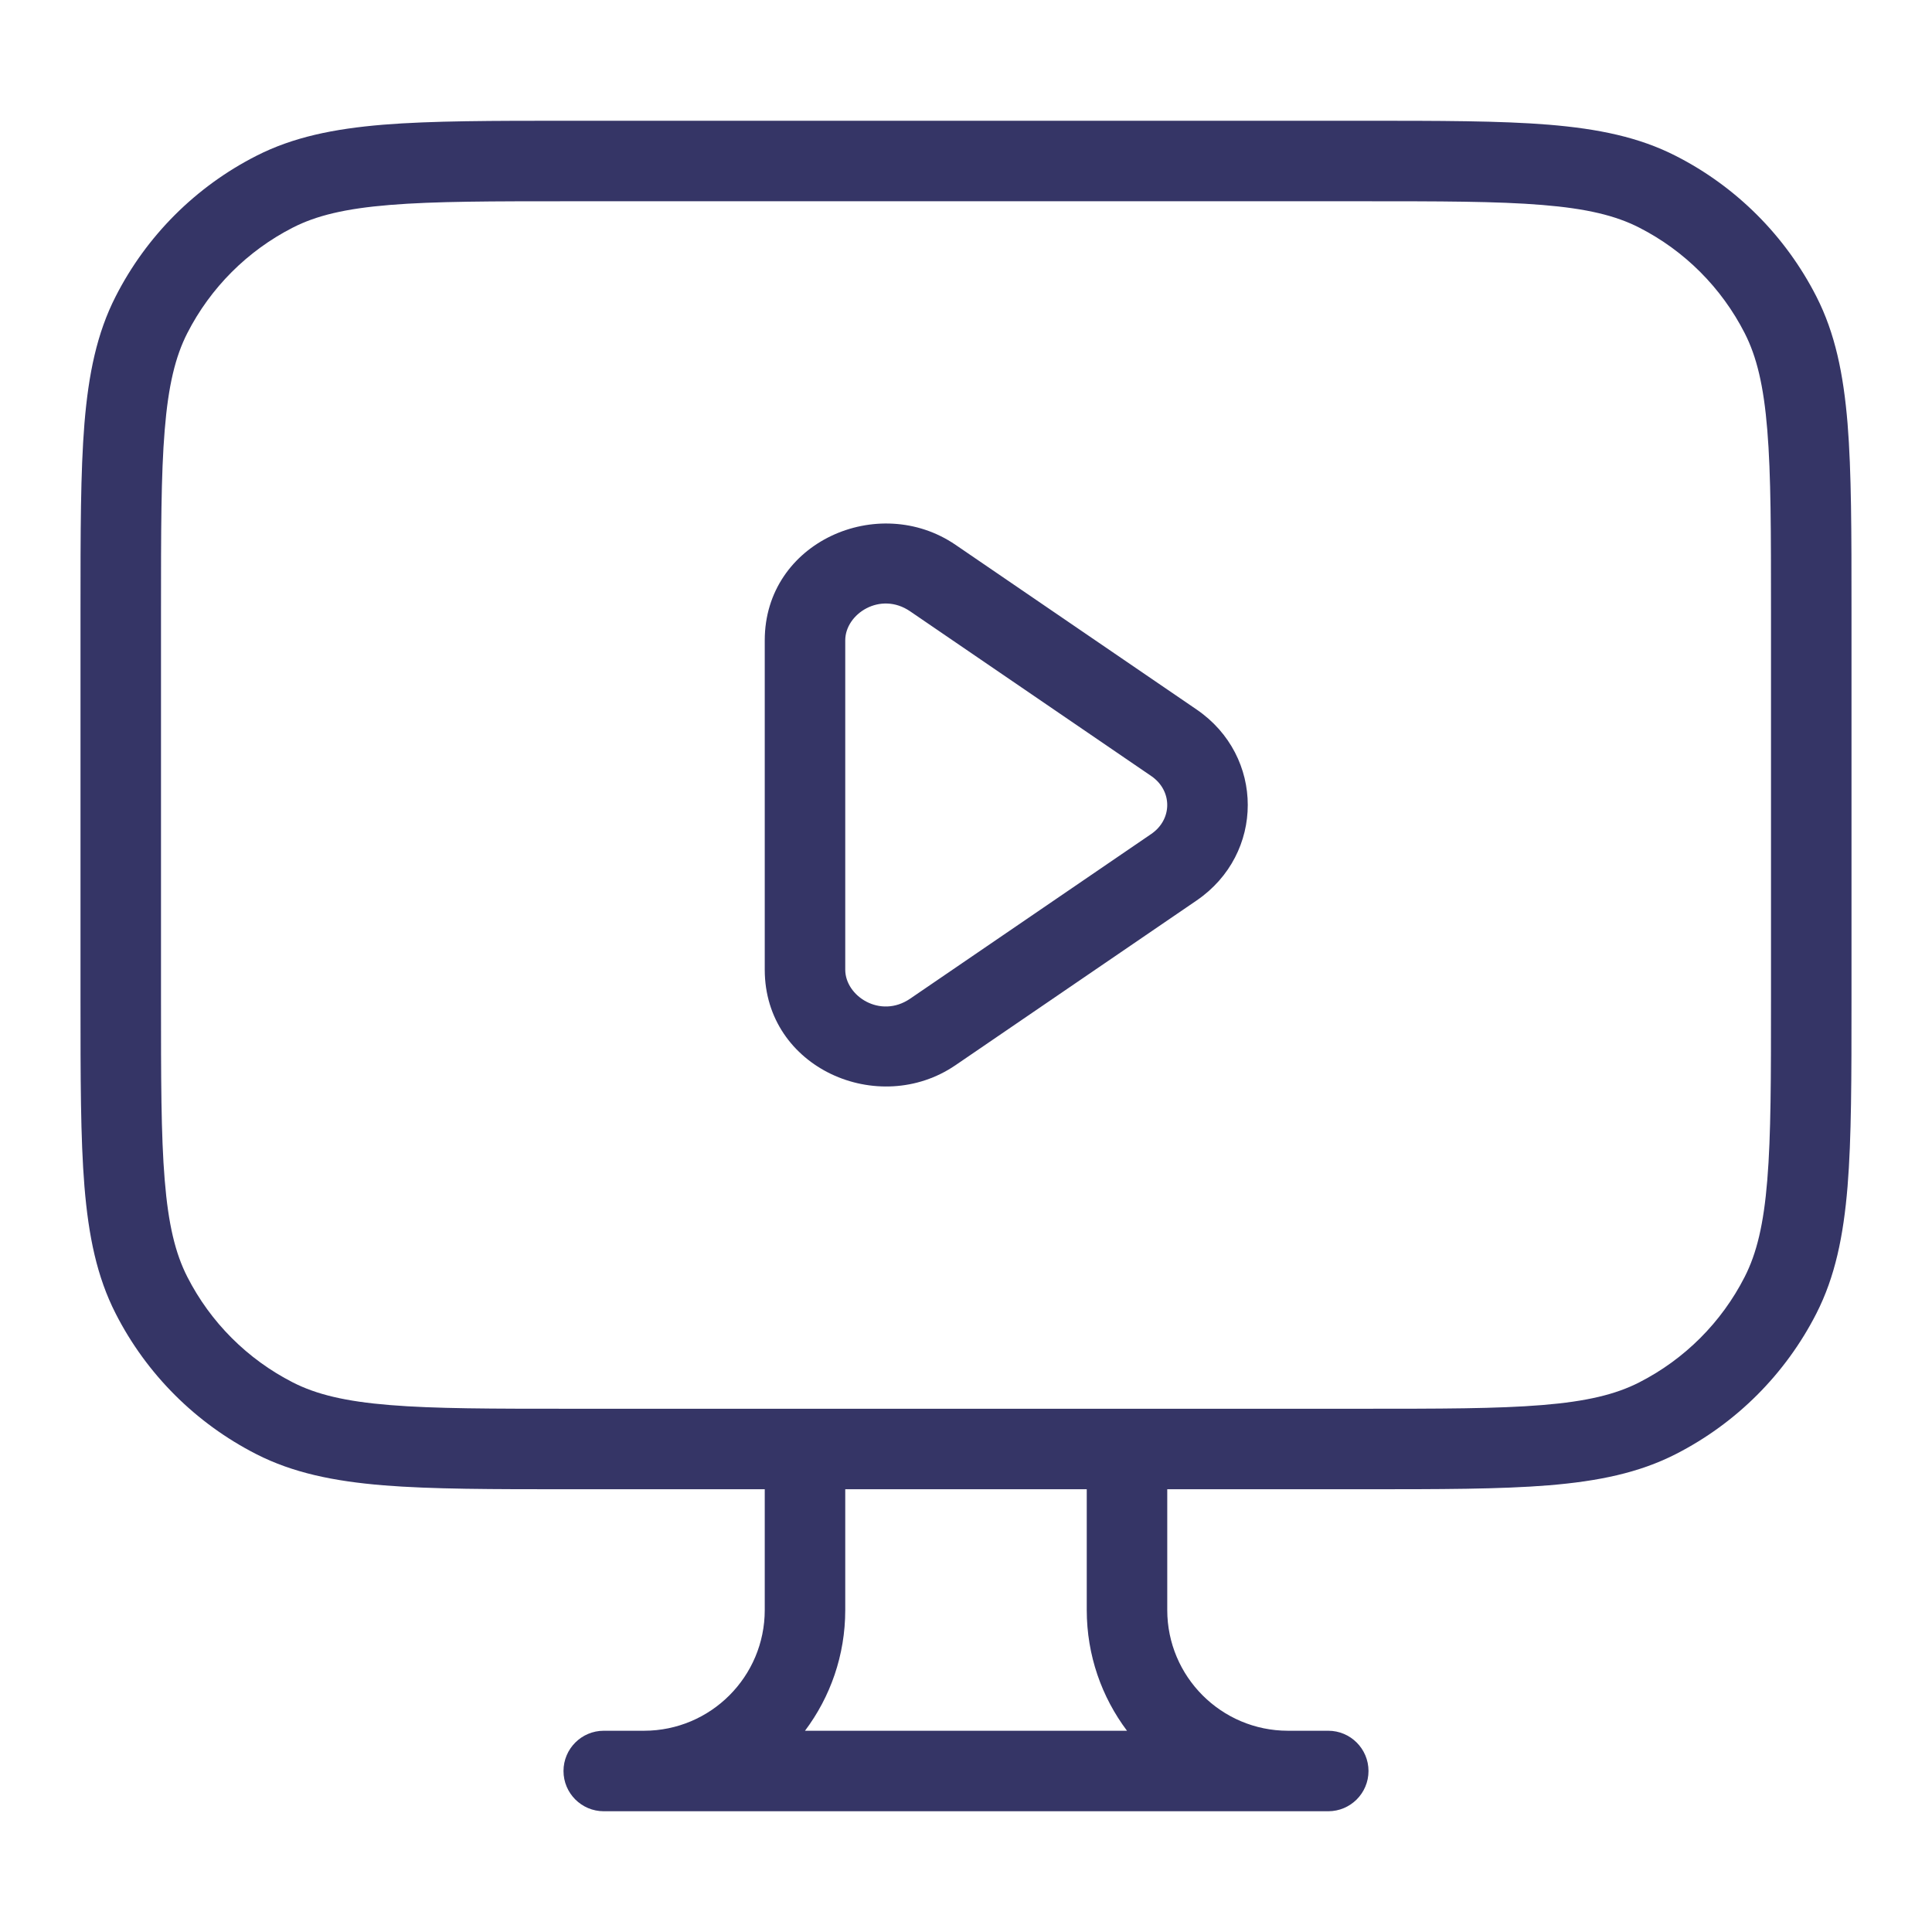 <svg width="24" height="24" viewBox="0 0 24 24" fill="none" xmlns="http://www.w3.org/2000/svg">
<path fill-rule="evenodd" clip-rule="evenodd" d="M11.87 6.768C10.914 6.115 9.5 6.73 9.5 7.954V12.046C9.5 13.27 10.914 13.885 11.87 13.232L14.865 11.186C15.712 10.607 15.712 9.393 14.865 8.814L11.87 6.768ZM10.5 7.954C10.5 7.626 10.936 7.341 11.306 7.594L14.301 9.64C14.566 9.821 14.566 10.179 14.301 10.36L11.306 12.406C10.936 12.659 10.5 12.374 10.5 12.046V7.954Z" fill="#353566"/>
<path fill-rule="evenodd" clip-rule="evenodd" d="M7.078 1.5H16.922C17.884 1.5 18.636 1.5 19.239 1.549C19.854 1.6 20.359 1.703 20.816 1.936C21.569 2.319 22.18 2.931 22.564 3.684C22.797 4.141 22.9 4.646 22.951 5.26C23 5.865 23 6.616 23 7.578V12.422C23 13.383 23 14.136 22.951 14.739C22.9 15.354 22.797 15.859 22.564 16.316C22.18 17.069 21.569 17.68 20.816 18.064C20.359 18.297 19.854 18.4 19.239 18.451C18.636 18.5 17.884 18.5 16.922 18.5H14.5V20C14.5 20.828 15.172 21.5 16 21.5H16.5C16.776 21.5 17 21.724 17 22C17 22.276 16.776 22.5 16.5 22.5H7.5C7.224 22.5 7 22.276 7 22C7 21.724 7.224 21.5 7.5 21.5H8C8.828 21.5 9.5 20.828 9.5 20V18.5H7.078C6.116 18.5 5.365 18.5 4.76 18.451C4.146 18.4 3.641 18.297 3.184 18.064C2.431 17.68 1.819 17.069 1.436 16.316C1.203 15.859 1.1 15.354 1.049 14.739C1 14.136 1 13.383 1 12.422V7.578C1 6.616 1 5.865 1.049 5.26C1.1 4.646 1.203 4.141 1.436 3.684C1.819 2.931 2.431 2.319 3.184 1.936C3.641 1.703 4.146 1.6 4.76 1.549C5.365 1.5 6.116 1.5 7.078 1.5ZM10.5 18.5H13.5V20C13.5 20.563 13.686 21.082 14 21.5H10C10.314 21.082 10.5 20.563 10.5 20V18.5ZM16.9 17.5H7.1C6.112 17.5 5.4 17.5 4.842 17.454C4.289 17.409 3.93 17.322 3.638 17.173C3.074 16.885 2.615 16.427 2.327 15.862C2.178 15.57 2.091 15.211 2.046 14.658C2 14.1 2 13.388 2 12.4V7.6C2 6.612 2 5.9 2.046 5.342C2.091 4.789 2.178 4.43 2.327 4.138C2.615 3.574 3.074 3.115 3.638 2.827C3.93 2.678 4.289 2.591 4.842 2.546C5.4 2.5 6.112 2.5 7.1 2.5H16.9C17.888 2.5 18.599 2.5 19.158 2.546C19.711 2.591 20.07 2.678 20.362 2.827C20.927 3.115 21.385 3.574 21.673 4.138C21.822 4.43 21.909 4.789 21.954 5.342C22 5.9 22 6.612 22 7.6V12.4C22 13.388 22 14.1 21.954 14.658C21.909 15.211 21.822 15.57 21.673 15.862C21.385 16.427 20.927 16.885 20.362 17.173C20.07 17.322 19.711 17.409 19.158 17.454C18.599 17.5 17.888 17.5 16.9 17.5Z" fill="#353566"/>
</svg>
